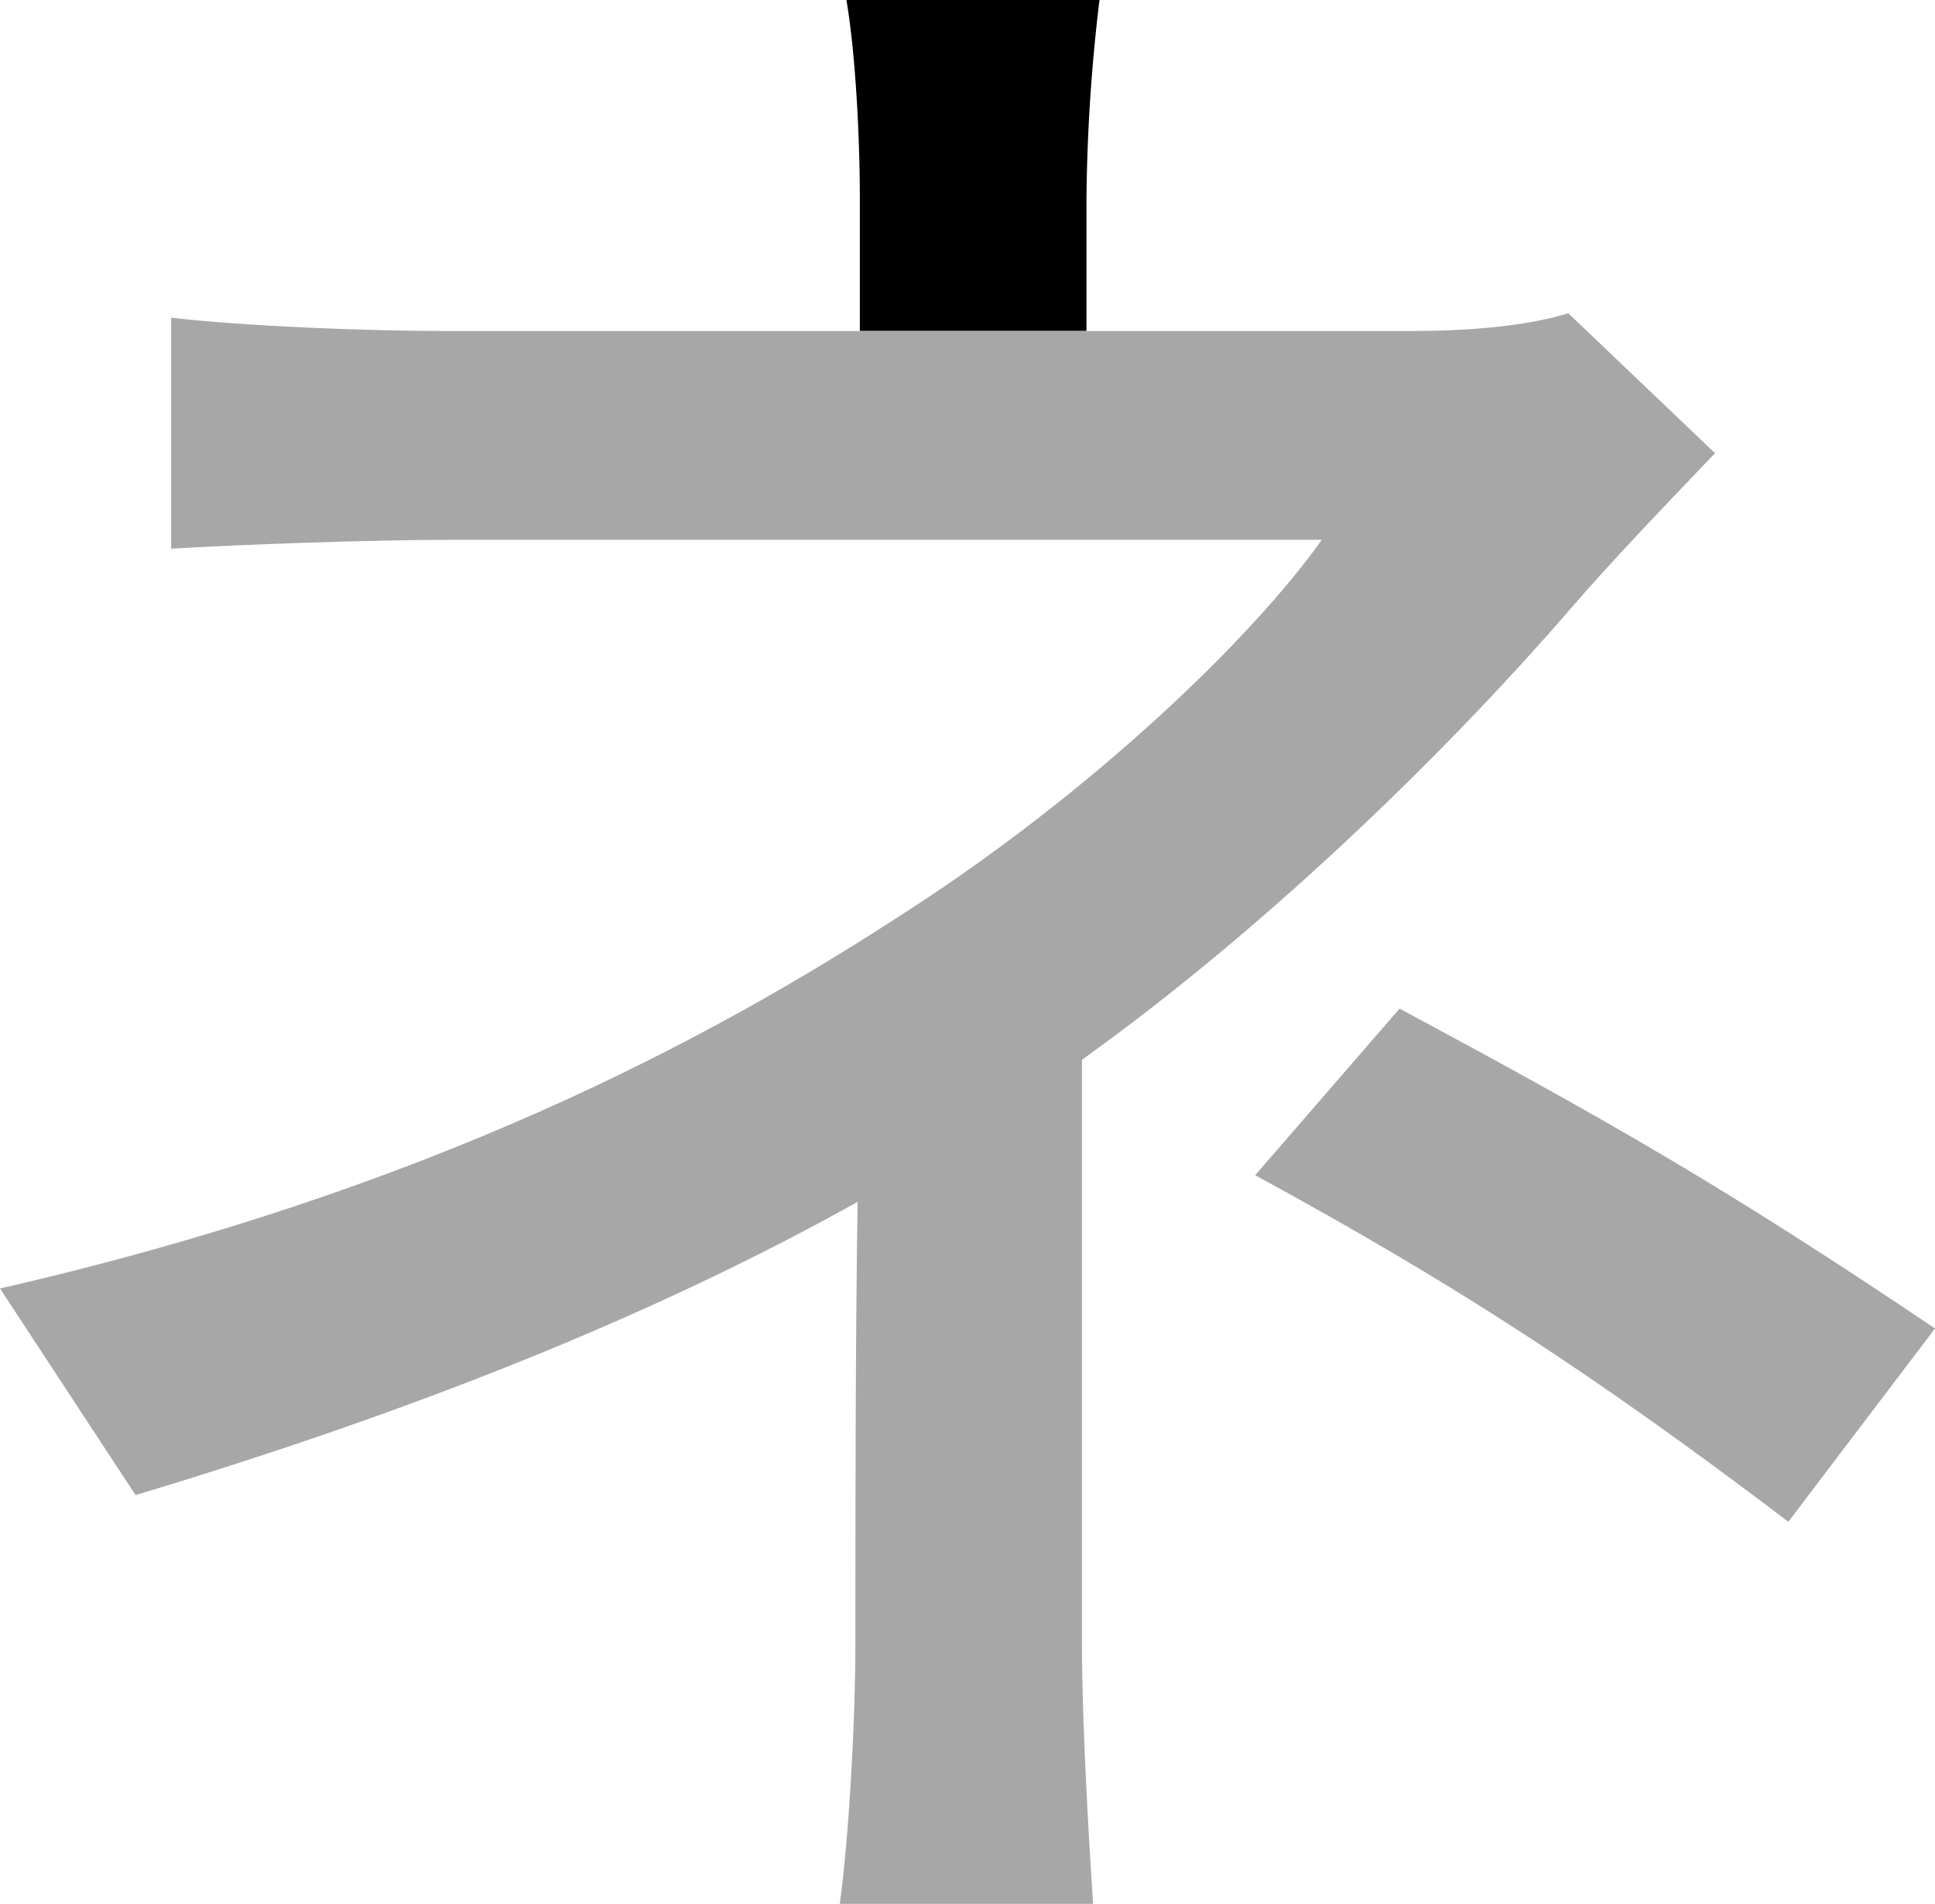 <svg xmlns="http://www.w3.org/2000/svg" viewBox="0 0 411.82 405.2"><defs><style>.cls-1{fill:#a7a7a7;}</style></defs><g id="Layer_2" data-name="Layer 2"><g id="Layer_1-2" data-name="Layer 1"><path d="M180.14,0C182,10.87,183,28.37,183,42.55v27.9h48.23V42.55A377,377,0,0,1,234,0Z"/><path class="cls-1" d="M365,96.45c-9.93,10.41-22.22,23.17-30.73,33.1-24.11,27.9-62.41,66.19-104,96V349.41c0,17.49,1.42,41.13,2.36,55.79h-53.9c1.89-13.71,3.32-38.3,3.32-55.79,0-25.53,0-63.36.47-93.62-44,24.59-95.51,44.92-153.67,62.41L0,274.23c90.78-20.81,150.35-52.48,192.43-79.9,39.72-25.54,73.76-58.16,88.89-79.44H96c-17,0-44.92,1-59.57,1.89V67.61C52.48,69.5,79,70.45,95,70.45h205.2c12.29,0,24.58-1,33.57-3.78Z"/><path class="cls-1" d="M411.82,282.74l-31.21,41.14c-41.13-31.21-70.92-50.59-113.47-73.76l30.73-35.46C341.84,238.3,366.9,252.48,411.82,282.74Z"/></g></g></svg>